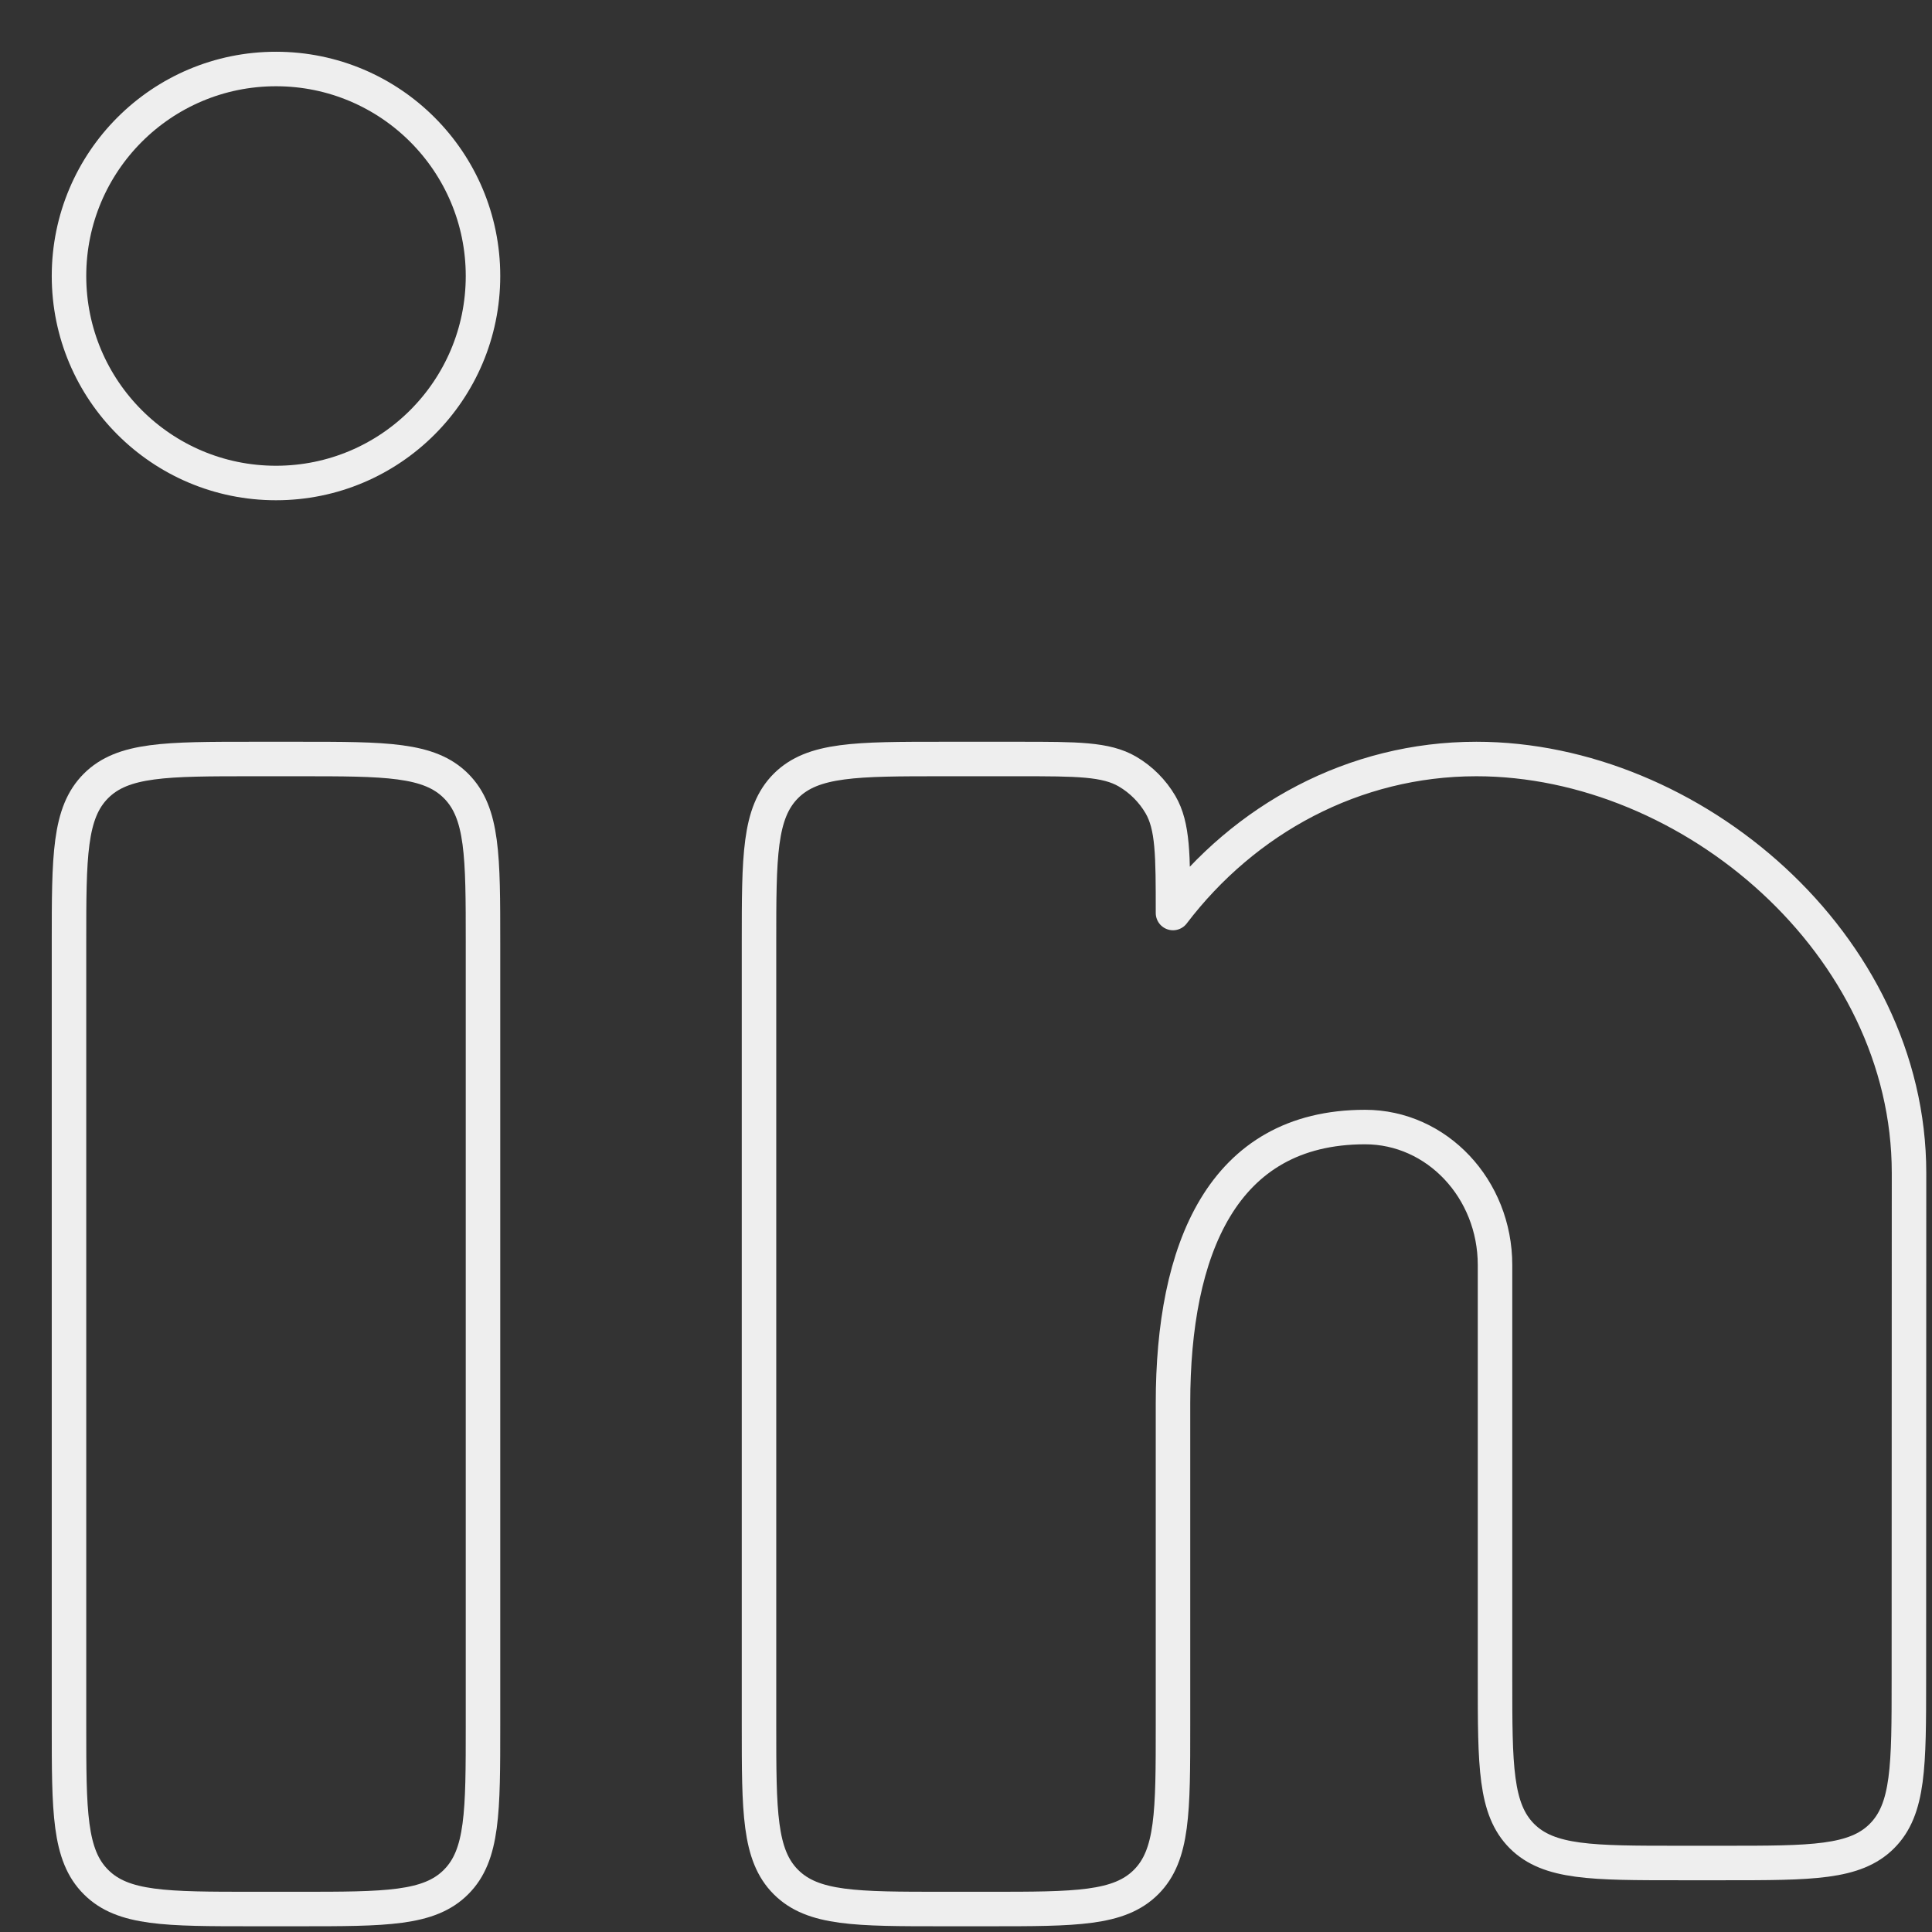 <svg width="28" height="28" viewBox="0 0 28 28" fill="none" xmlns="http://www.w3.org/2000/svg"><rect x="0" y="0" width="28" height="28" fill="#333333" stroke="none"/><path d="M4.333 11H3.667C2.41 11 1.781 11 1.391 11.39C1 11.781 1 12.41 1 13.667V25C1 26.257 1 26.886 1.391 27.276C1.781 27.667 2.41 27.667 3.667 27.667H4.333C5.59 27.667 6.219 27.667 6.609 27.276C7 26.886 7 26.257 7 25V13.667C7 12.41 7 11.781 6.609 11.39C6.219 11 5.59 11 4.333 11Z" stroke="#EEEEEE" stroke-width="0.5"/><path d="M7 4C7 5.657 5.657 7 4 7C2.343 7 1 5.657 1 4C1 2.343 2.343 1 4 1C5.657 1 7 2.343 7 4Z" stroke="#EEEEEE" stroke-width="0.5"/><path d="M14.768 11H13.667C12.41 11 11.781 11 11.39 11.39C11 11.781 11 12.41 11 13.667V25C11 26.257 11 26.886 11.39 27.276C11.781 27.667 12.41 27.667 13.667 27.667H14.333C15.59 27.667 16.219 27.667 16.61 27.276C17 26.886 17 26.257 17 25L17 20.334C17 18.124 17.704 16.334 19.784 16.334C20.824 16.334 21.667 17.229 21.667 18.334V24.334C21.667 25.59 21.667 26.219 22.057 26.61C22.448 27 23.076 27 24.333 27H24.998C26.255 27 26.884 27 27.274 26.61C27.665 26.219 27.665 25.591 27.665 24.334L27.667 17C27.667 13.687 24.515 11 21.396 11C19.62 11 18.036 11.871 17 13.232C17 12.392 17 11.972 16.818 11.66C16.702 11.463 16.538 11.298 16.34 11.182C16.028 11 15.608 11 14.768 11Z" stroke="#EEEEEE" stroke-width="0.5" stroke-linejoin="round"/></svg>